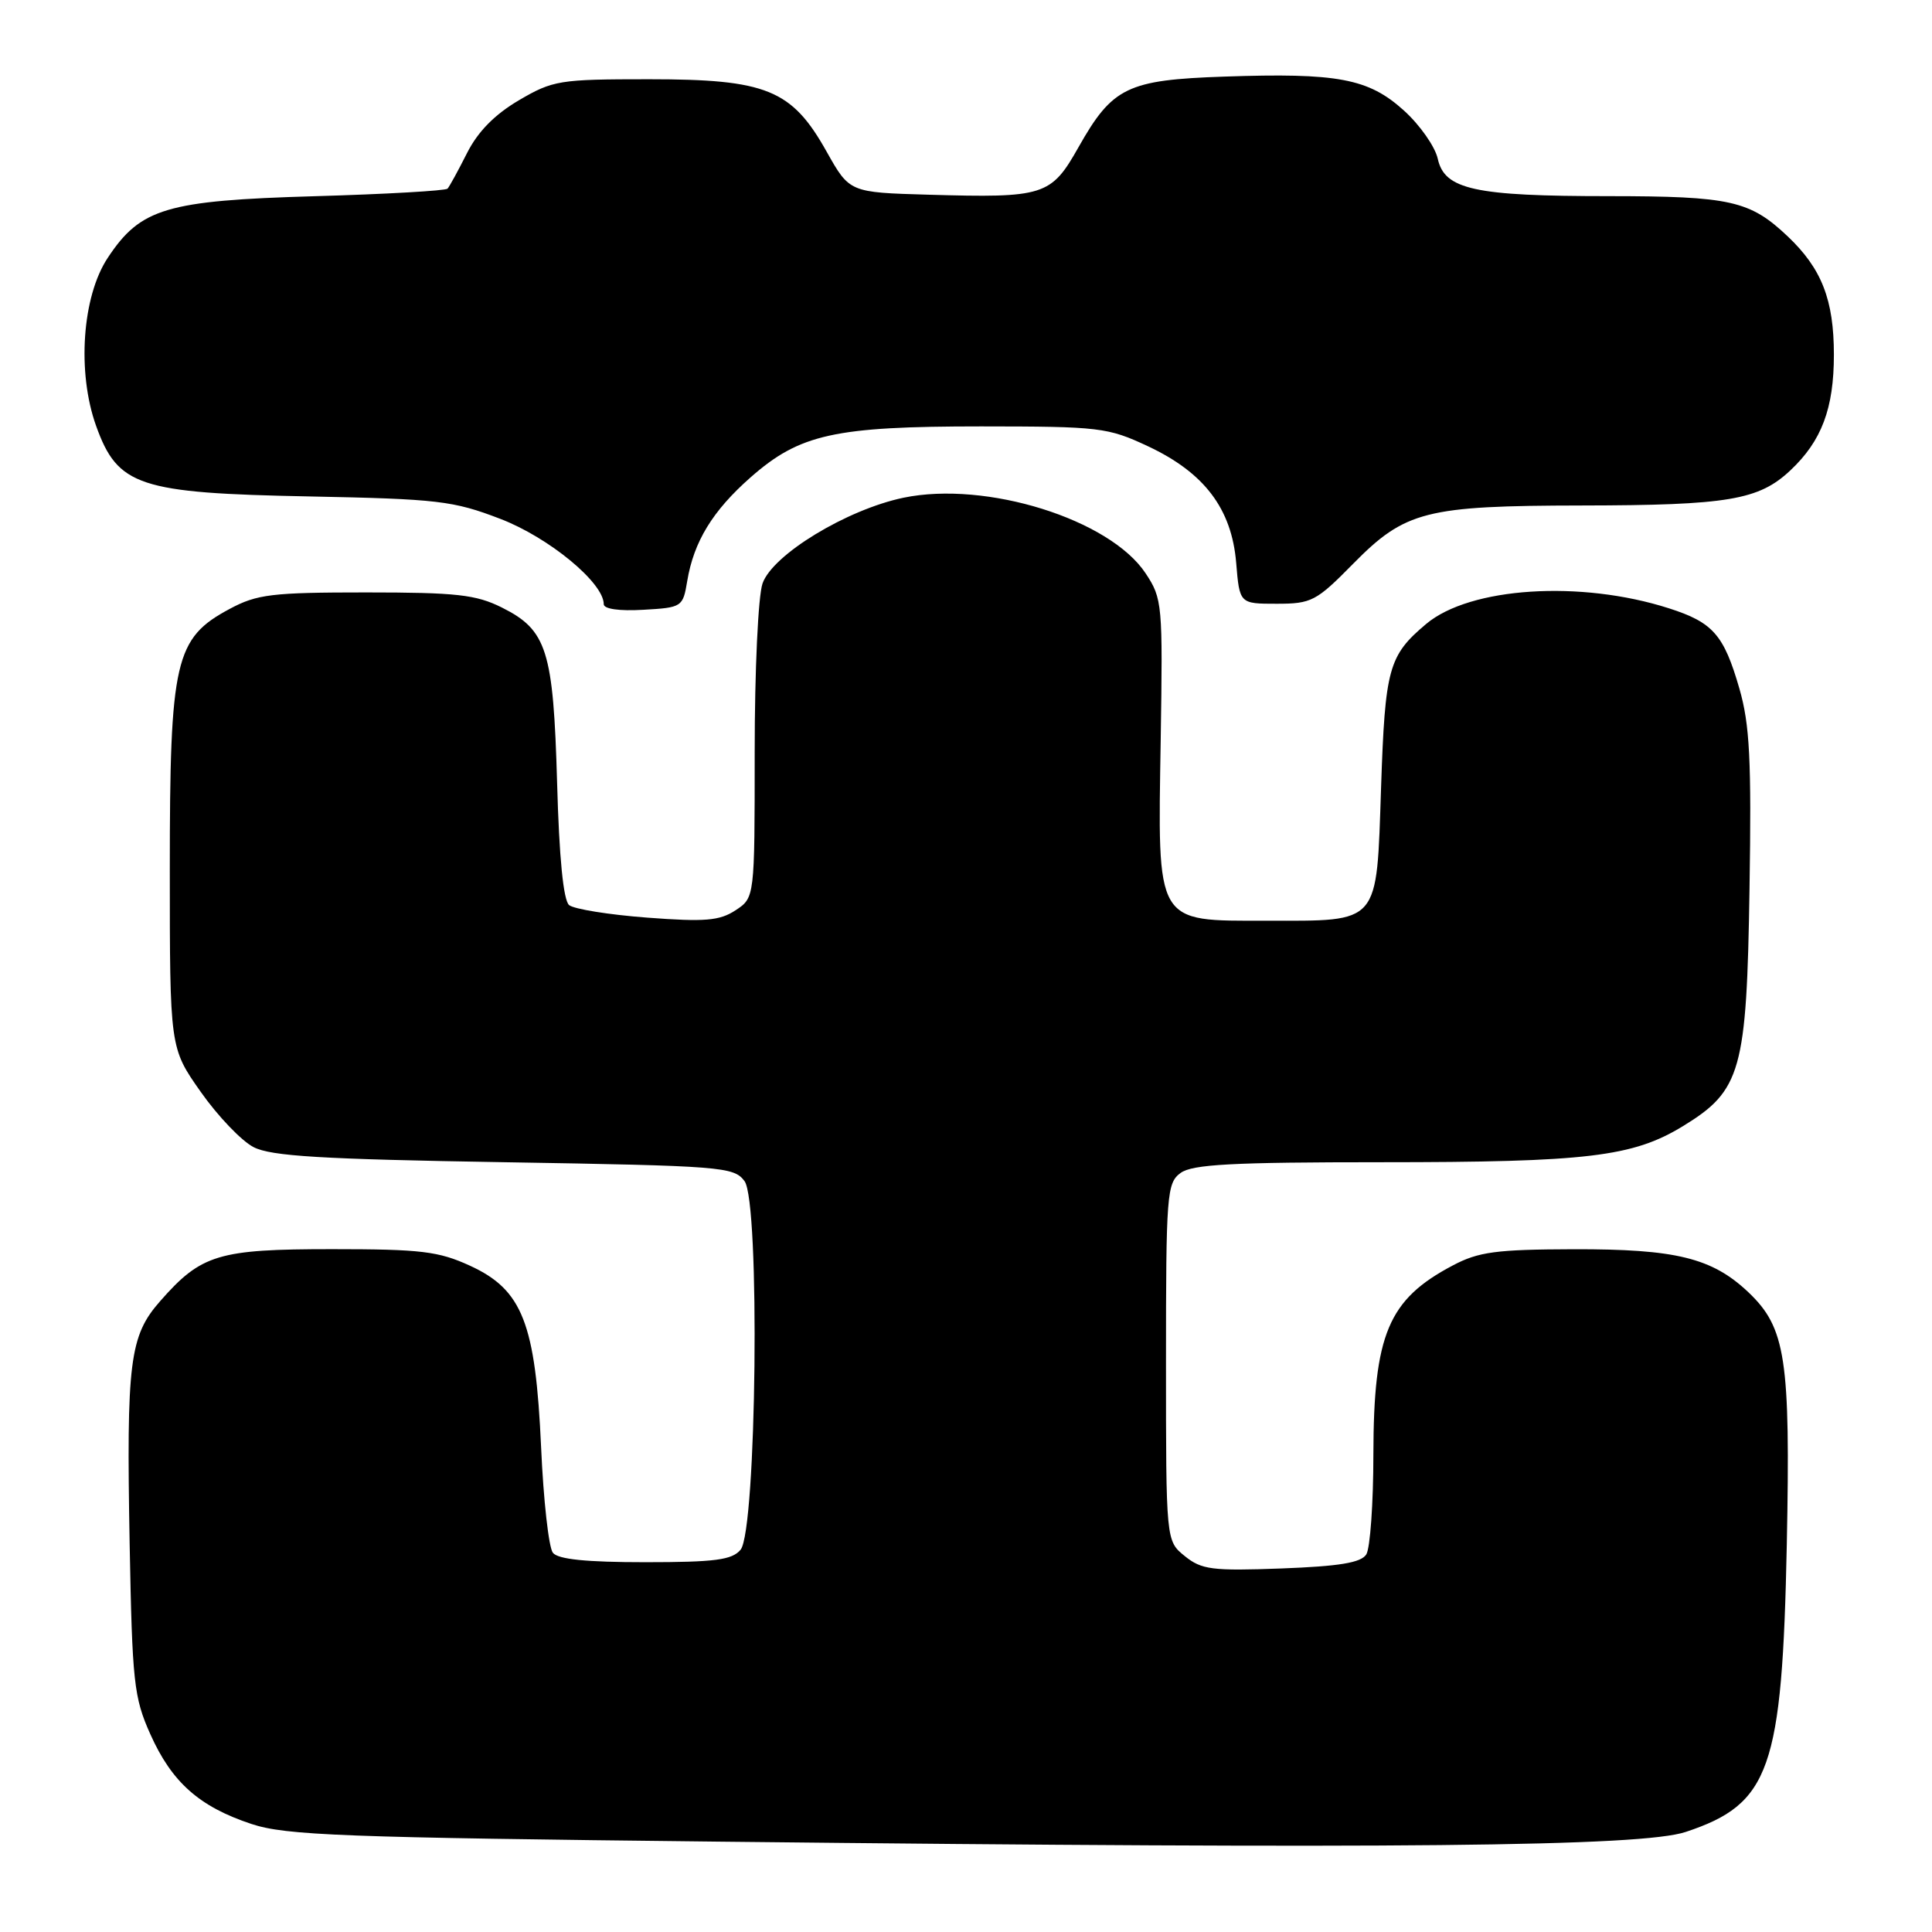<?xml version="1.0" encoding="UTF-8" standalone="no"?>
<!DOCTYPE svg PUBLIC "-//W3C//DTD SVG 1.1//EN" "http://www.w3.org/Graphics/SVG/1.1/DTD/svg11.dtd" >
<svg xmlns="http://www.w3.org/2000/svg" xmlns:xlink="http://www.w3.org/1999/xlink" version="1.1" viewBox="0 0 256 256">
 <g >
 <path fill="currentColor"
d=" M 223.37 242.74 C 234.55 239.03 236.15 234.47 236.76 204.64 C 237.25 180.04 236.63 175.93 231.65 171.21 C 226.84 166.67 222.06 165.50 208.50 165.53 C 198.26 165.56 195.91 165.87 192.50 167.68 C 183.94 172.19 182.01 176.81 181.98 192.72 C 181.98 199.20 181.55 205.16 181.04 205.97 C 180.34 207.07 177.47 207.54 169.79 207.83 C 160.61 208.17 159.21 207.99 156.99 206.19 C 154.50 204.18 154.50 204.18 154.50 180.51 C 154.50 158.23 154.61 156.75 156.44 155.42 C 157.99 154.28 163.33 154.00 183.05 154.00 C 210.31 154.00 216.36 153.28 223.00 149.22 C 230.72 144.50 231.45 141.92 231.82 117.75 C 232.09 100.69 231.85 95.99 230.48 91.25 C 228.42 84.11 226.98 82.47 221.13 80.60 C 209.42 76.85 194.78 77.79 188.97 82.68 C 183.99 86.87 183.53 88.54 183.00 104.33 C 182.38 122.67 182.96 122.00 167.83 122.00 C 153.00 122.00 153.40 122.68 153.80 98.00 C 154.08 80.05 154.02 79.32 151.80 75.97 C 147.05 68.80 130.66 63.68 119.72 65.95 C 112.20 67.52 102.37 73.49 101.04 77.31 C 100.46 78.98 100.00 88.79 100.00 99.63 C 100.00 118.95 100.00 118.95 97.46 120.62 C 95.34 122.01 93.42 122.17 85.75 121.59 C 80.71 121.21 76.05 120.46 75.41 119.93 C 74.65 119.29 74.09 113.64 73.82 103.73 C 73.32 86.17 72.48 83.49 66.50 80.50 C 63.07 78.79 60.50 78.50 48.50 78.50 C 36.04 78.50 34.05 78.74 30.44 80.68 C 23.17 84.56 22.50 87.49 22.50 115.14 C 22.50 138.86 22.50 138.86 26.60 144.68 C 28.85 147.88 32.00 151.18 33.60 152.00 C 35.92 153.20 42.57 153.60 66.83 154.00 C 95.69 154.48 97.24 154.60 98.65 156.50 C 100.73 159.28 100.26 202.78 98.13 205.35 C 97.00 206.70 94.75 207.00 85.50 207.00 C 77.69 207.00 73.94 206.62 73.26 205.75 C 72.71 205.06 72.01 198.78 71.70 191.79 C 70.96 175.33 69.23 170.91 62.29 167.72 C 58.11 165.80 55.79 165.52 44.00 165.52 C 28.92 165.52 26.67 166.20 21.22 172.41 C 17.16 177.02 16.74 180.44 17.18 204.61 C 17.52 222.90 17.74 224.92 19.91 229.77 C 22.76 236.16 26.40 239.39 33.30 241.68 C 37.88 243.20 45.30 243.48 95.50 244.03 C 185.06 245.01 217.52 244.69 223.37 242.74 Z  M 91.06 77.00 C 91.93 71.76 94.43 67.68 99.46 63.25 C 105.97 57.52 110.57 56.50 130.00 56.50 C 145.72 56.51 146.77 56.63 152.11 59.13 C 159.59 62.64 163.20 67.41 163.80 74.57 C 164.25 80.00 164.25 80.00 169.17 80.00 C 173.78 80.00 174.41 79.67 179.29 74.71 C 186.20 67.70 188.90 67.01 209.62 66.98 C 228.98 66.95 233.05 66.26 237.23 62.33 C 241.38 58.43 243.00 54.13 243.00 47.00 C 243.00 39.72 241.38 35.58 236.87 31.31 C 231.87 26.58 229.29 26.00 213.18 25.99 C 195.39 25.99 191.40 25.12 190.51 21.03 C 190.15 19.42 188.13 16.54 186.01 14.63 C 181.33 10.40 177.26 9.63 162.21 10.15 C 149.37 10.59 147.41 11.54 142.91 19.50 C 139.27 25.96 138.37 26.24 123.03 25.80 C 112.57 25.50 112.57 25.50 109.53 20.09 C 104.92 11.86 101.57 10.50 86.00 10.50 C 74.12 10.50 73.27 10.64 68.75 13.29 C 65.54 15.18 63.31 17.45 61.88 20.29 C 60.71 22.61 59.55 24.73 59.30 25.00 C 59.05 25.27 51.11 25.73 41.67 26.00 C 22.05 26.57 18.62 27.59 14.28 34.16 C 10.88 39.28 10.19 49.33 12.73 56.42 C 15.60 64.42 18.38 65.34 40.97 65.78 C 58.04 66.12 60.04 66.35 66.29 68.75 C 72.73 71.22 80.00 77.21 80.00 80.06 C 80.00 80.69 82.06 80.99 85.24 80.80 C 90.37 80.51 90.49 80.43 91.06 77.00 Z "/>
</g>
</svg>